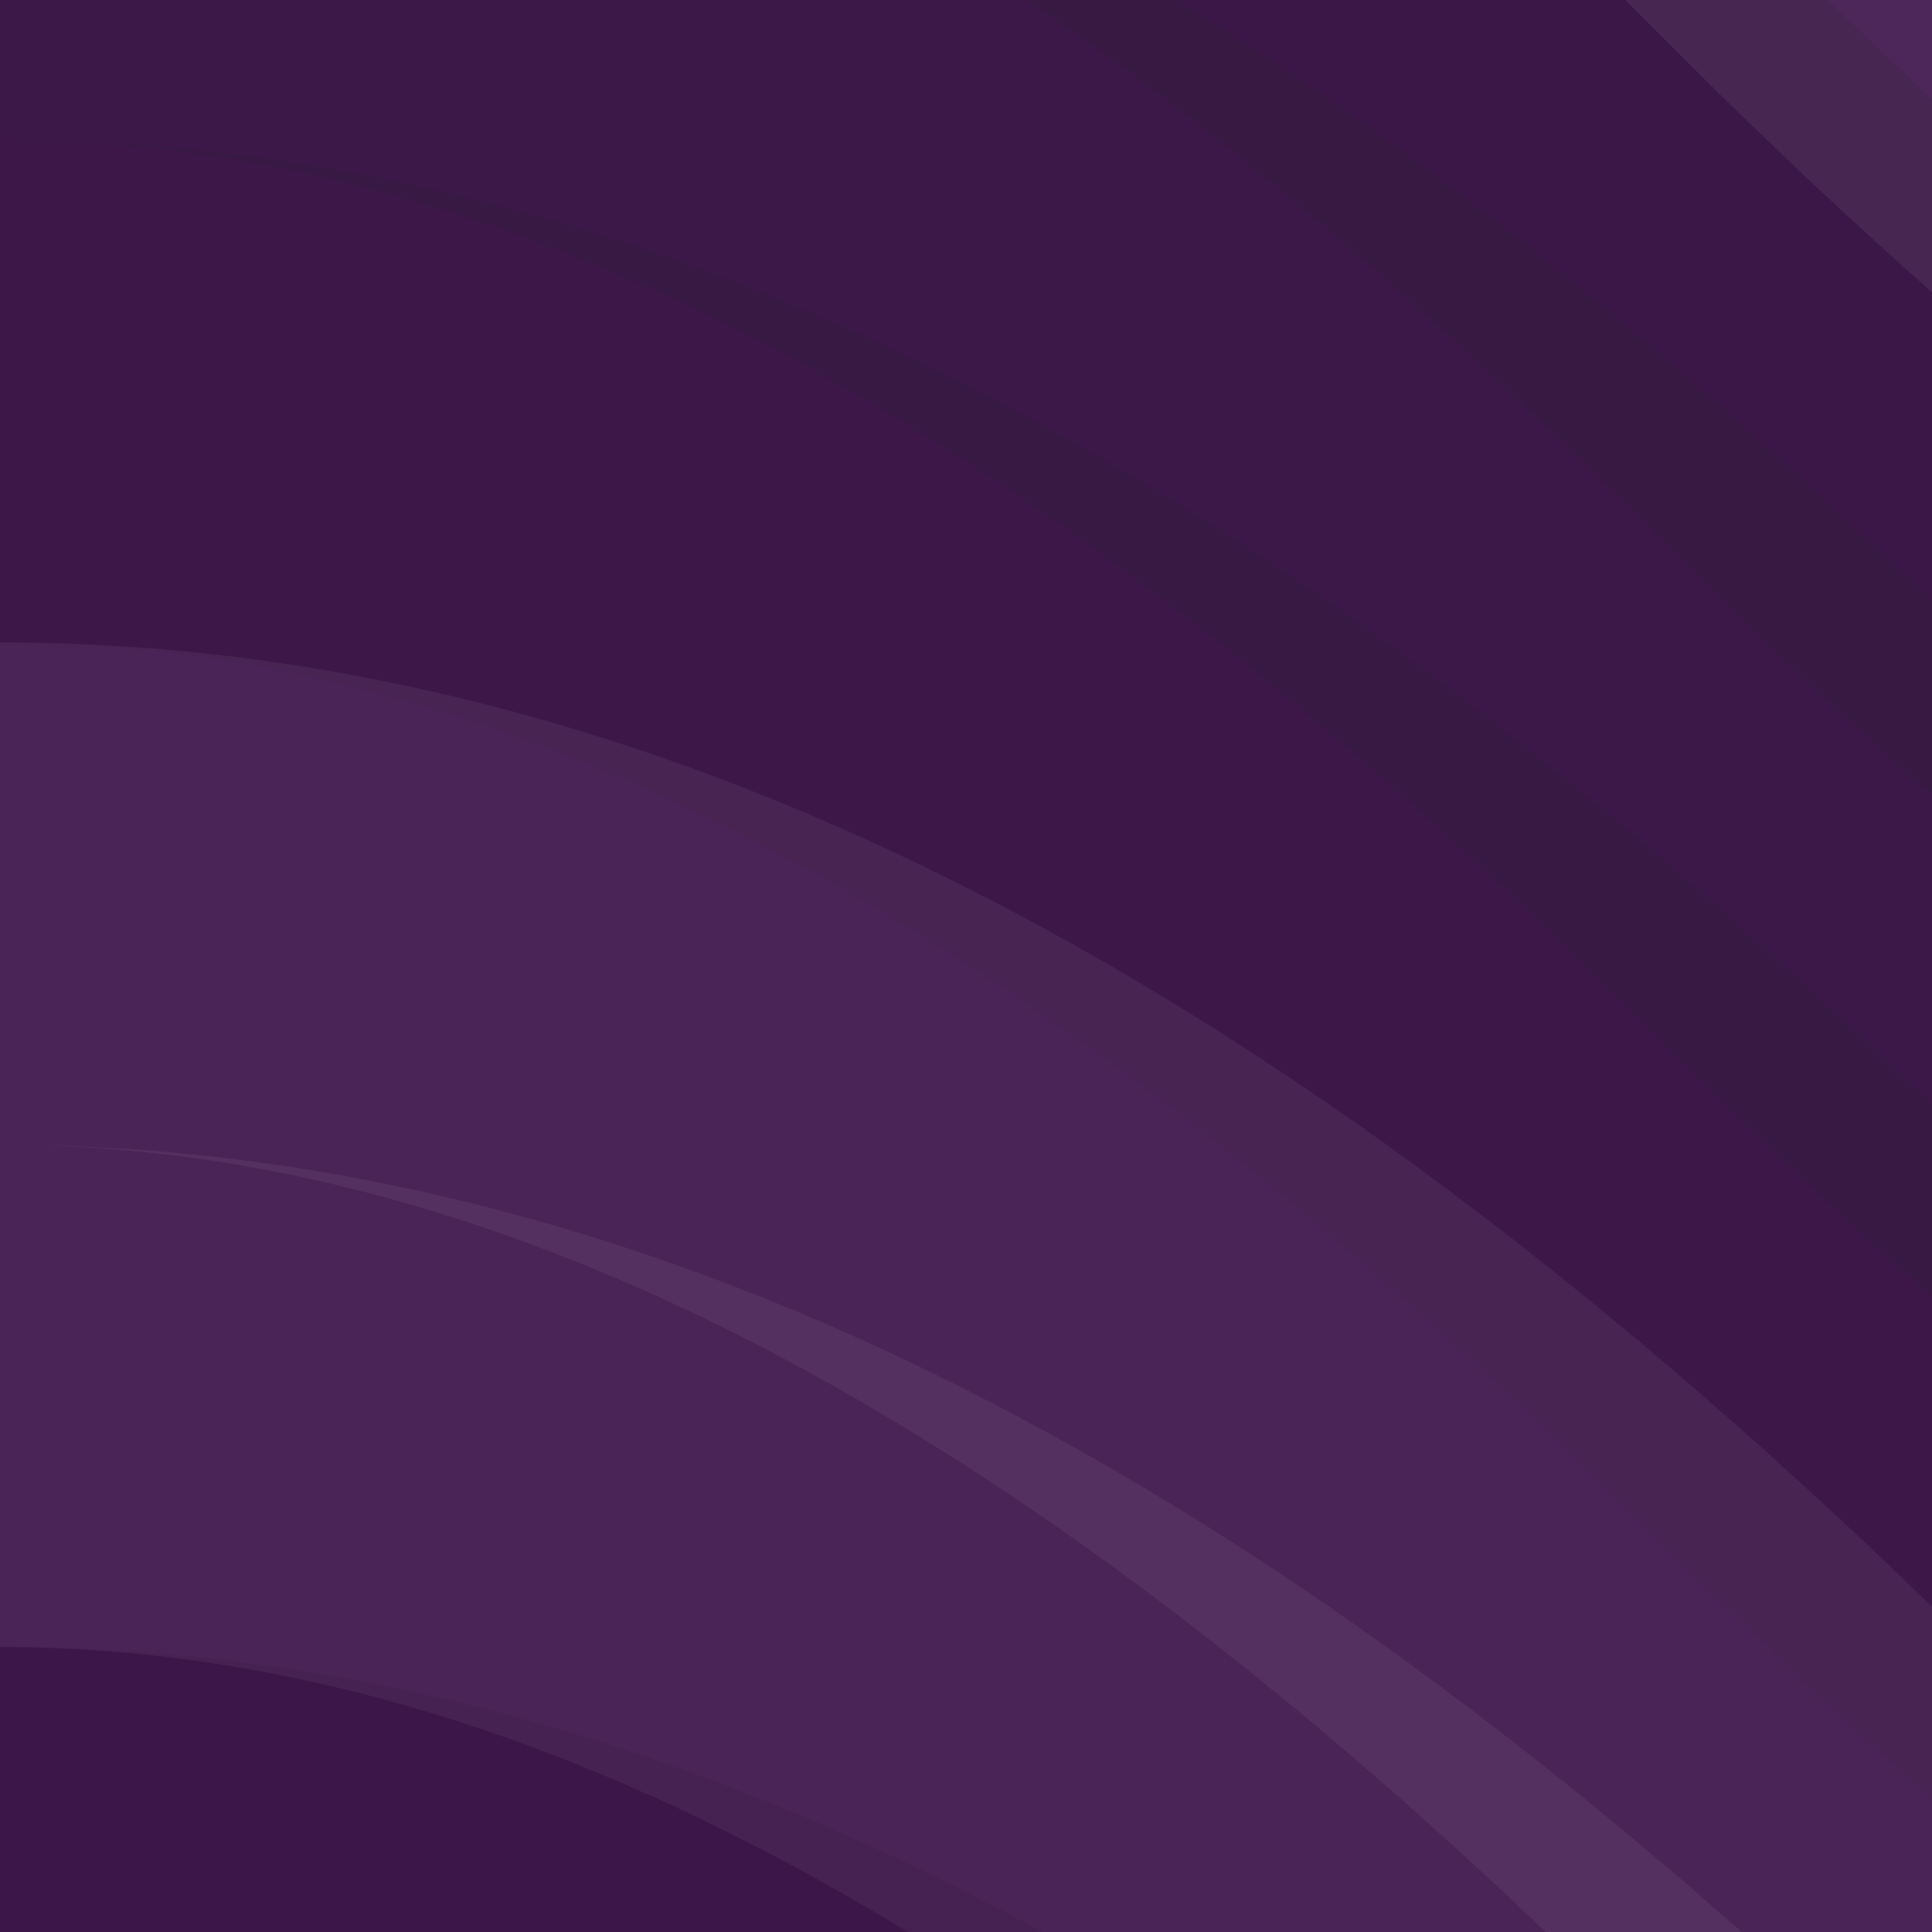 <svg xmlns="http://www.w3.org/2000/svg" width="100" height="100"><rect x="0" y="0" width="100%" height="100%" fill="rgb(63, 22, 77)"  /><path d="M0 67 C 66.5 0, 123.5 0, 190 67 S 313.5 134, 380 67 S 503.5 0, 570.0, 67" fill="none" stroke="#ddd" style="opacity:0.141;stroke-width:26px;" transform="translate(-95, -100.5)"  /><path d="M0 67 C 66.5 0, 123.5 0, 190 67 S 313.5 134, 380 67 S 503.5 0, 570.0, 67" fill="none" stroke="#ddd" style="opacity:0.141;stroke-width:26px;" transform="translate(-95, 835.5)"  /><path d="M0 67 C 66.5 0, 123.5 0, 190 67 S 313.5 134, 380 67 S 503.5 0, 570.0, 67" fill="none" stroke="#ddd" style="opacity:0.089;stroke-width:26px;" transform="translate(-95, -74.5)"  /><path d="M0 67 C 66.5 0, 123.5 0, 190 67 S 313.5 134, 380 67 S 503.5 0, 570.0, 67" fill="none" stroke="#ddd" style="opacity:0.089;stroke-width:26px;" transform="translate(-95, 861.5)"  /><path d="M0 67 C 66.5 0, 123.5 0, 190 67 S 313.5 134, 380 67 S 503.5 0, 570.0, 67" fill="none" stroke="#222" style="opacity:0.133;stroke-width:26px;" transform="translate(-95, -48.5)"  /><path d="M0 67 C 66.5 0, 123.5 0, 190 67 S 313.5 134, 380 67 S 503.5 0, 570.0, 67" fill="none" stroke="#222" style="opacity:0.133;stroke-width:26px;" transform="translate(-95, 887.5)"  /><path d="M0 67 C 66.5 0, 123.5 0, 190 67 S 313.5 134, 380 67 S 503.5 0, 570.0, 67" fill="none" stroke="#222" style="opacity:0.15;stroke-width:26px;" transform="translate(-95, -22.5)"  /><path d="M0 67 C 66.5 0, 123.5 0, 190 67 S 313.5 134, 380 67 S 503.5 0, 570.0, 67" fill="none" stroke="#222" style="opacity:0.15;stroke-width:26px;" transform="translate(-95, 913.5)"  /><path d="M0 67 C 66.5 0, 123.5 0, 190 67 S 313.5 134, 380 67 S 503.5 0, 570.0, 67" fill="none" stroke="#222" style="opacity:0.098;stroke-width:26px;" transform="translate(-95, 3.5)"  /><path d="M0 67 C 66.5 0, 123.5 0, 190 67 S 313.5 134, 380 67 S 503.5 0, 570.0, 67" fill="none" stroke="#222" style="opacity:0.098;stroke-width:26px;" transform="translate(-95, 939.5)"  /><path d="M0 67 C 66.5 0, 123.5 0, 190 67 S 313.5 134, 380 67 S 503.5 0, 570.0, 67" fill="none" stroke="#ddd" style="opacity:0.072;stroke-width:26px;" transform="translate(-95, 29.5)"  /><path d="M0 67 C 66.5 0, 123.5 0, 190 67 S 313.5 134, 380 67 S 503.5 0, 570.0, 67" fill="none" stroke="#ddd" style="opacity:0.072;stroke-width:26px;" transform="translate(-95, 965.5)"  /><path d="M0 67 C 66.5 0, 123.5 0, 190 67 S 313.5 134, 380 67 S 503.5 0, 570.0, 67" fill="none" stroke="#ddd" style="opacity:0.072;stroke-width:26px;" transform="translate(-95, 55.5)"  /><path d="M0 67 C 66.5 0, 123.5 0, 190 67 S 313.5 134, 380 67 S 503.5 0, 570.0, 67" fill="none" stroke="#ddd" style="opacity:0.072;stroke-width:26px;" transform="translate(-95, 991.5)"  /><path d="M0 67 C 66.5 0, 123.5 0, 190 67 S 313.5 134, 380 67 S 503.5 0, 570.0, 67" fill="none" stroke="#222" style="opacity:0.081;stroke-width:26px;" transform="translate(-95, 81.5)"  /><path d="M0 67 C 66.5 0, 123.5 0, 190 67 S 313.5 134, 380 67 S 503.5 0, 570.0, 67" fill="none" stroke="#222" style="opacity:0.081;stroke-width:26px;" transform="translate(-95, 1017.5)"  /><path d="M0 67 C 66.5 0, 123.5 0, 190 67 S 313.5 134, 380 67 S 503.5 0, 570.0, 67" fill="none" stroke="#ddd" style="opacity:0.072;stroke-width:26px;" transform="translate(-95, 107.5)"  /><path d="M0 67 C 66.5 0, 123.5 0, 190 67 S 313.5 134, 380 67 S 503.5 0, 570.0, 67" fill="none" stroke="#ddd" style="opacity:0.072;stroke-width:26px;" transform="translate(-95, 1043.5)"  /><path d="M0 67 C 66.5 0, 123.5 0, 190 67 S 313.5 134, 380 67 S 503.5 0, 570.0, 67" fill="none" stroke="#222" style="opacity:0.081;stroke-width:26px;" transform="translate(-95, 133.5)"  /><path d="M0 67 C 66.5 0, 123.5 0, 190 67 S 313.5 134, 380 67 S 503.5 0, 570.0, 67" fill="none" stroke="#222" style="opacity:0.081;stroke-width:26px;" transform="translate(-95, 1069.5)"  /><path d="M0 67 C 66.5 0, 123.5 0, 190 67 S 313.5 134, 380 67 S 503.5 0, 570.0, 67" fill="none" stroke="#222" style="opacity:0.15;stroke-width:26px;" transform="translate(-95, 159.5)"  /><path d="M0 67 C 66.5 0, 123.5 0, 190 67 S 313.5 134, 380 67 S 503.5 0, 570.0, 67" fill="none" stroke="#222" style="opacity:0.15;stroke-width:26px;" transform="translate(-95, 1095.5)"  /><path d="M0 67 C 66.5 0, 123.5 0, 190 67 S 313.5 134, 380 67 S 503.5 0, 570.0, 67" fill="none" stroke="#222" style="opacity:0.115;stroke-width:26px;" transform="translate(-95, 185.5)"  /><path d="M0 67 C 66.5 0, 123.5 0, 190 67 S 313.5 134, 380 67 S 503.5 0, 570.0, 67" fill="none" stroke="#222" style="opacity:0.115;stroke-width:26px;" transform="translate(-95, 1121.5)"  /><path d="M0 67 C 66.5 0, 123.5 0, 190 67 S 313.5 134, 380 67 S 503.5 0, 570.0, 67" fill="none" stroke="#222" style="opacity:0.133;stroke-width:26px;" transform="translate(-95, 211.5)"  /><path d="M0 67 C 66.5 0, 123.5 0, 190 67 S 313.5 134, 380 67 S 503.5 0, 570.0, 67" fill="none" stroke="#222" style="opacity:0.133;stroke-width:26px;" transform="translate(-95, 1147.5)"  /><path d="M0 67 C 66.5 0, 123.5 0, 190 67 S 313.5 134, 380 67 S 503.5 0, 570.0, 67" fill="none" stroke="#222" style="opacity:0.046;stroke-width:26px;" transform="translate(-95, 237.5)"  /><path d="M0 67 C 66.5 0, 123.5 0, 190 67 S 313.5 134, 380 67 S 503.5 0, 570.0, 67" fill="none" stroke="#222" style="opacity:0.046;stroke-width:26px;" transform="translate(-95, 1173.5)"  /><path d="M0 67 C 66.5 0, 123.5 0, 190 67 S 313.5 134, 380 67 S 503.5 0, 570.0, 67" fill="none" stroke="#ddd" style="opacity:0.107;stroke-width:26px;" transform="translate(-95, 263.5)"  /><path d="M0 67 C 66.5 0, 123.5 0, 190 67 S 313.5 134, 380 67 S 503.5 0, 570.0, 67" fill="none" stroke="#ddd" style="opacity:0.107;stroke-width:26px;" transform="translate(-95, 1199.5)"  /><path d="M0 67 C 66.5 0, 123.5 0, 190 67 S 313.5 134, 380 67 S 503.5 0, 570.0, 67" fill="none" stroke="#222" style="opacity:0.046;stroke-width:26px;" transform="translate(-95, 289.5)"  /><path d="M0 67 C 66.5 0, 123.5 0, 190 67 S 313.5 134, 380 67 S 503.5 0, 570.0, 67" fill="none" stroke="#222" style="opacity:0.046;stroke-width:26px;" transform="translate(-95, 1225.5)"  /><path d="M0 67 C 66.5 0, 123.5 0, 190 67 S 313.5 134, 380 67 S 503.5 0, 570.0, 67" fill="none" stroke="#ddd" style="opacity:0.089;stroke-width:26px;" transform="translate(-95, 315.5)"  /><path d="M0 67 C 66.5 0, 123.5 0, 190 67 S 313.5 134, 380 67 S 503.5 0, 570.0, 67" fill="none" stroke="#ddd" style="opacity:0.089;stroke-width:26px;" transform="translate(-95, 1251.5)"  /><path d="M0 67 C 66.5 0, 123.5 0, 190 67 S 313.5 134, 380 67 S 503.5 0, 570.0, 67" fill="none" stroke="#222" style="opacity:0.046;stroke-width:26px;" transform="translate(-95, 341.5)"  /><path d="M0 67 C 66.5 0, 123.5 0, 190 67 S 313.5 134, 380 67 S 503.5 0, 570.0, 67" fill="none" stroke="#222" style="opacity:0.046;stroke-width:26px;" transform="translate(-95, 1277.5)"  /><path d="M0 67 C 66.5 0, 123.5 0, 190 67 S 313.5 134, 380 67 S 503.5 0, 570.0, 67" fill="none" stroke="#ddd" style="opacity:0.124;stroke-width:26px;" transform="translate(-95, 367.5)"  /><path d="M0 67 C 66.5 0, 123.5 0, 190 67 S 313.5 134, 380 67 S 503.5 0, 570.0, 67" fill="none" stroke="#ddd" style="opacity:0.124;stroke-width:26px;" transform="translate(-95, 1303.5)"  /><path d="M0 67 C 66.5 0, 123.5 0, 190 67 S 313.5 134, 380 67 S 503.5 0, 570.0, 67" fill="none" stroke="#222" style="opacity:0.063;stroke-width:26px;" transform="translate(-95, 393.5)"  /><path d="M0 67 C 66.5 0, 123.5 0, 190 67 S 313.5 134, 380 67 S 503.5 0, 570.0, 67" fill="none" stroke="#222" style="opacity:0.063;stroke-width:26px;" transform="translate(-95, 1329.5)"  /><path d="M0 67 C 66.5 0, 123.5 0, 190 67 S 313.5 134, 380 67 S 503.5 0, 570.0, 67" fill="none" stroke="#222" style="opacity:0.046;stroke-width:26px;" transform="translate(-95, 419.5)"  /><path d="M0 67 C 66.5 0, 123.5 0, 190 67 S 313.5 134, 380 67 S 503.5 0, 570.0, 67" fill="none" stroke="#222" style="opacity:0.046;stroke-width:26px;" transform="translate(-95, 1355.5)"  /><path d="M0 67 C 66.5 0, 123.5 0, 190 67 S 313.5 134, 380 67 S 503.5 0, 570.0, 67" fill="none" stroke="#ddd" style="opacity:0.037;stroke-width:26px;" transform="translate(-95, 445.5)"  /><path d="M0 67 C 66.5 0, 123.5 0, 190 67 S 313.5 134, 380 67 S 503.5 0, 570.0, 67" fill="none" stroke="#ddd" style="opacity:0.037;stroke-width:26px;" transform="translate(-95, 1381.5)"  /><path d="M0 67 C 66.5 0, 123.5 0, 190 67 S 313.5 134, 380 67 S 503.5 0, 570.0, 67" fill="none" stroke="#222" style="opacity:0.029;stroke-width:26px;" transform="translate(-95, 471.5)"  /><path d="M0 67 C 66.5 0, 123.5 0, 190 67 S 313.5 134, 380 67 S 503.5 0, 570.0, 67" fill="none" stroke="#222" style="opacity:0.029;stroke-width:26px;" transform="translate(-95, 1407.5)"  /><path d="M0 67 C 66.5 0, 123.5 0, 190 67 S 313.5 134, 380 67 S 503.5 0, 570.0, 67" fill="none" stroke="#ddd" style="opacity:0.072;stroke-width:26px;" transform="translate(-95, 497.5)"  /><path d="M0 67 C 66.5 0, 123.5 0, 190 67 S 313.5 134, 380 67 S 503.5 0, 570.0, 67" fill="none" stroke="#ddd" style="opacity:0.072;stroke-width:26px;" transform="translate(-95, 1433.5)"  /><path d="M0 67 C 66.5 0, 123.5 0, 190 67 S 313.5 134, 380 67 S 503.5 0, 570.0, 67" fill="none" stroke="#222" style="opacity:0.081;stroke-width:26px;" transform="translate(-95, 523.5)"  /><path d="M0 67 C 66.5 0, 123.5 0, 190 67 S 313.5 134, 380 67 S 503.5 0, 570.0, 67" fill="none" stroke="#222" style="opacity:0.081;stroke-width:26px;" transform="translate(-95, 1459.5)"  /><path d="M0 67 C 66.5 0, 123.5 0, 190 67 S 313.5 134, 380 67 S 503.5 0, 570.0, 67" fill="none" stroke="#222" style="opacity:0.098;stroke-width:26px;" transform="translate(-95, 549.5)"  /><path d="M0 67 C 66.5 0, 123.5 0, 190 67 S 313.5 134, 380 67 S 503.5 0, 570.0, 67" fill="none" stroke="#222" style="opacity:0.098;stroke-width:26px;" transform="translate(-95, 1485.5)"  /><path d="M0 67 C 66.5 0, 123.5 0, 190 67 S 313.5 134, 380 67 S 503.5 0, 570.0, 67" fill="none" stroke="#222" style="opacity:0.098;stroke-width:26px;" transform="translate(-95, 575.5)"  /><path d="M0 67 C 66.5 0, 123.5 0, 190 67 S 313.5 134, 380 67 S 503.5 0, 570.0, 67" fill="none" stroke="#222" style="opacity:0.098;stroke-width:26px;" transform="translate(-95, 1511.5)"  /><path d="M0 67 C 66.5 0, 123.5 0, 190 67 S 313.5 134, 380 67 S 503.5 0, 570.0, 67" fill="none" stroke="#222" style="opacity:0.115;stroke-width:26px;" transform="translate(-95, 601.5)"  /><path d="M0 67 C 66.5 0, 123.5 0, 190 67 S 313.5 134, 380 67 S 503.5 0, 570.0, 67" fill="none" stroke="#222" style="opacity:0.115;stroke-width:26px;" transform="translate(-95, 1537.5)"  /><path d="M0 67 C 66.5 0, 123.5 0, 190 67 S 313.5 134, 380 67 S 503.5 0, 570.0, 67" fill="none" stroke="#ddd" style="opacity:0.141;stroke-width:26px;" transform="translate(-95, 627.5)"  /><path d="M0 67 C 66.5 0, 123.5 0, 190 67 S 313.5 134, 380 67 S 503.5 0, 570.0, 67" fill="none" stroke="#ddd" style="opacity:0.141;stroke-width:26px;" transform="translate(-95, 1563.5)"  /><path d="M0 67 C 66.5 0, 123.5 0, 190 67 S 313.5 134, 380 67 S 503.5 0, 570.0, 67" fill="none" stroke="#222" style="opacity:0.115;stroke-width:26px;" transform="translate(-95, 653.5)"  /><path d="M0 67 C 66.5 0, 123.5 0, 190 67 S 313.5 134, 380 67 S 503.5 0, 570.0, 67" fill="none" stroke="#222" style="opacity:0.115;stroke-width:26px;" transform="translate(-95, 1589.5)"  /><path d="M0 67 C 66.5 0, 123.5 0, 190 67 S 313.5 134, 380 67 S 503.5 0, 570.0, 67" fill="none" stroke="#ddd" style="opacity:0.055;stroke-width:26px;" transform="translate(-95, 679.5)"  /><path d="M0 67 C 66.5 0, 123.5 0, 190 67 S 313.5 134, 380 67 S 503.5 0, 570.0, 67" fill="none" stroke="#ddd" style="opacity:0.055;stroke-width:26px;" transform="translate(-95, 1615.5)"  /><path d="M0 67 C 66.5 0, 123.5 0, 190 67 S 313.5 134, 380 67 S 503.5 0, 570.0, 67" fill="none" stroke="#222" style="opacity:0.115;stroke-width:26px;" transform="translate(-95, 705.5)"  /><path d="M0 67 C 66.5 0, 123.5 0, 190 67 S 313.5 134, 380 67 S 503.5 0, 570.0, 67" fill="none" stroke="#222" style="opacity:0.115;stroke-width:26px;" transform="translate(-95, 1641.5)"  /><path d="M0 67 C 66.5 0, 123.5 0, 190 67 S 313.5 134, 380 67 S 503.5 0, 570.0, 67" fill="none" stroke="#ddd" style="opacity:0.055;stroke-width:26px;" transform="translate(-95, 731.5)"  /><path d="M0 67 C 66.5 0, 123.5 0, 190 67 S 313.5 134, 380 67 S 503.5 0, 570.0, 67" fill="none" stroke="#ddd" style="opacity:0.055;stroke-width:26px;" transform="translate(-95, 1667.5)"  /><path d="M0 67 C 66.5 0, 123.5 0, 190 67 S 313.5 134, 380 67 S 503.5 0, 570.0, 67" fill="none" stroke="#222" style="opacity:0.063;stroke-width:26px;" transform="translate(-95, 757.5)"  /><path d="M0 67 C 66.5 0, 123.5 0, 190 67 S 313.5 134, 380 67 S 503.5 0, 570.0, 67" fill="none" stroke="#222" style="opacity:0.063;stroke-width:26px;" transform="translate(-95, 1693.5)"  /><path d="M0 67 C 66.5 0, 123.5 0, 190 67 S 313.5 134, 380 67 S 503.5 0, 570.0, 67" fill="none" stroke="#ddd" style="opacity:0.072;stroke-width:26px;" transform="translate(-95, 783.5)"  /><path d="M0 67 C 66.5 0, 123.5 0, 190 67 S 313.5 134, 380 67 S 503.5 0, 570.0, 67" fill="none" stroke="#ddd" style="opacity:0.072;stroke-width:26px;" transform="translate(-95, 1719.5)"  /><path d="M0 67 C 66.5 0, 123.5 0, 190 67 S 313.5 134, 380 67 S 503.5 0, 570.0, 67" fill="none" stroke="#ddd" style="opacity:0.055;stroke-width:26px;" transform="translate(-95, 809.5)"  /><path d="M0 67 C 66.5 0, 123.5 0, 190 67 S 313.5 134, 380 67 S 503.5 0, 570.0, 67" fill="none" stroke="#ddd" style="opacity:0.055;stroke-width:26px;" transform="translate(-95, 1745.5)"  /></svg>